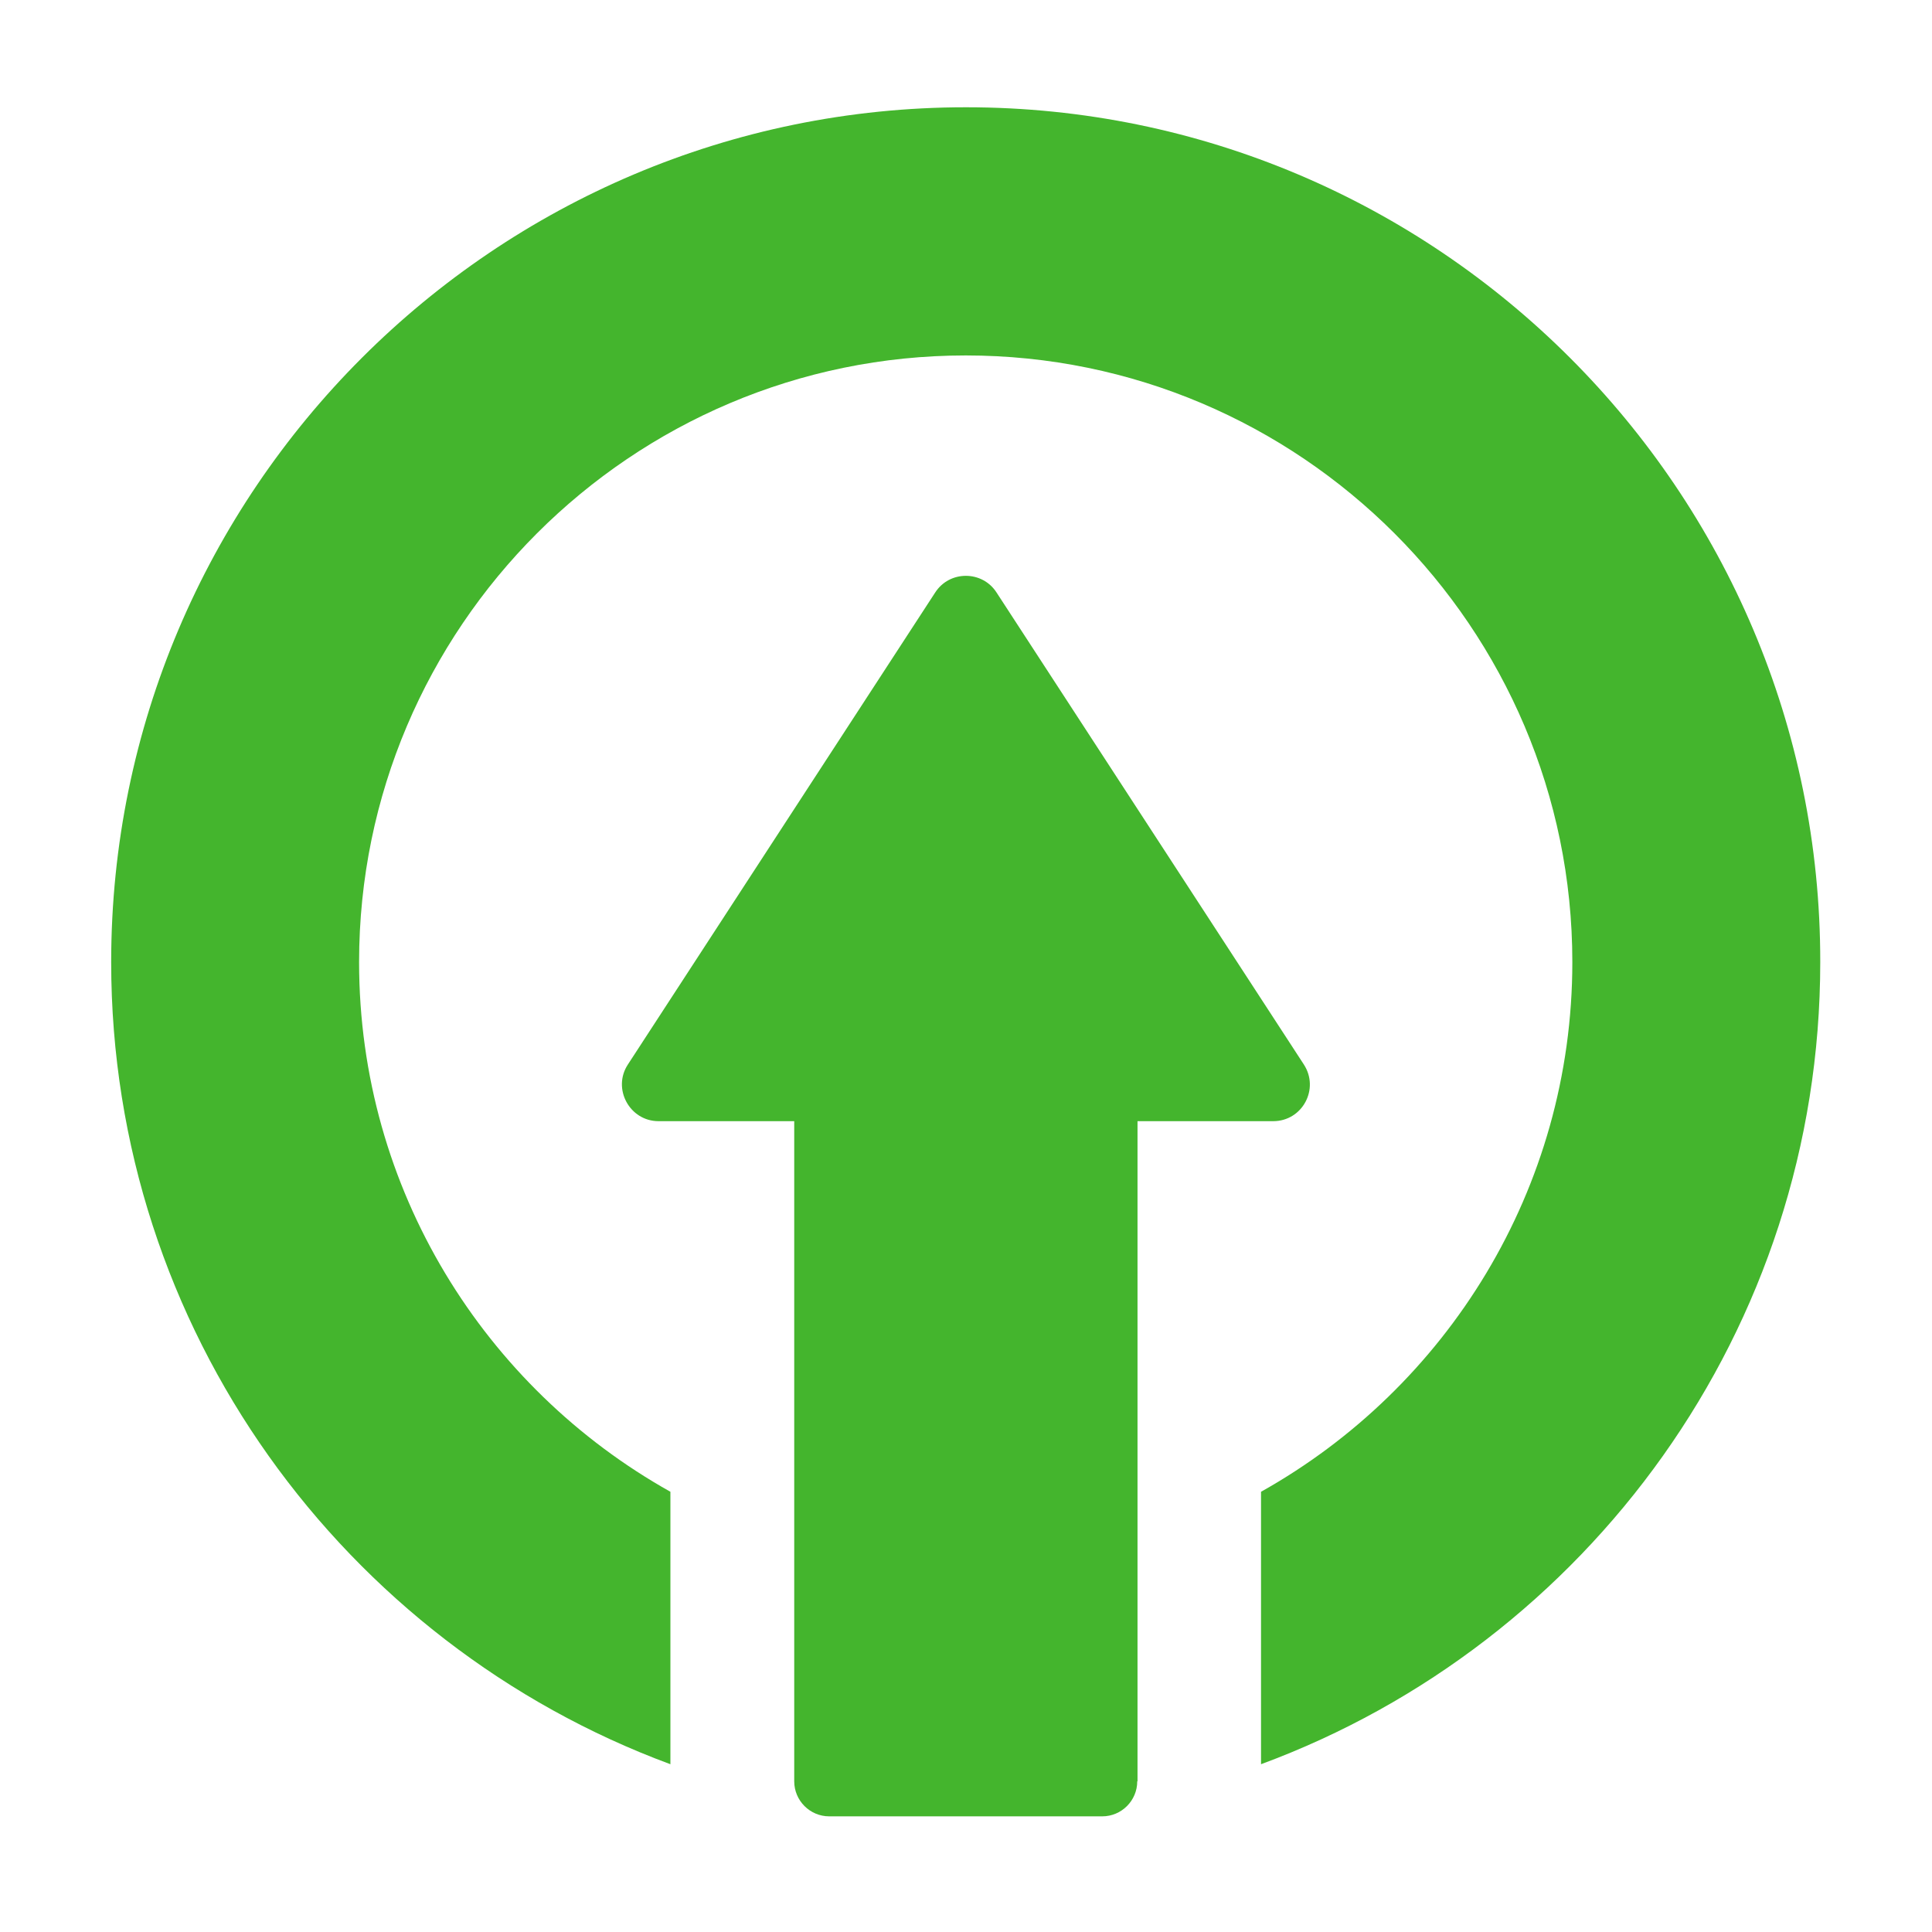 <svg width="44" height="44" viewBox="0 0 44 44" fill="none" xmlns="http://www.w3.org/2000/svg">
<g clip-path="url(#clip0_19_3935)" filter="url(#filter0_d_19_3935)">
<path d="M25.906 39.568V24.534H28.996C29.661 24.534 30.057 23.799 29.693 23.241L22.697 12.496C22.371 11.987 21.623 11.987 21.297 12.496L14.301 23.241C13.937 23.793 14.339 24.534 14.998 24.534H18.088V39.568C18.088 40.008 18.446 40.366 18.885 40.366H25.103C25.542 40.366 25.9 40.008 25.9 39.568H25.906Z" fill="#44B52D"/>
<path d="M2.532 20.911C2.532 29.282 7.845 36.435 15.268 39.179V32.974C11.041 30.607 8.178 26.091 8.178 20.91C8.178 13.293 14.376 7.095 21.994 7.095C29.611 7.095 35.809 13.293 35.809 20.91C35.809 26.085 32.946 30.607 28.719 32.974V39.179C36.148 36.435 41.455 29.282 41.455 20.911C41.468 10.172 32.732 1.443 22 1.443C11.268 1.443 2.532 10.172 2.532 20.911Z" fill="#44B52D"/>
</g>
<defs>
<filter id="filter0_d_19_3935" x="0" y="0" width="44" height="44" filterUnits="userSpaceOnUse" color-interpolation-filters="sRGB">
<feFlood flood-opacity="0" result="BackgroundImageFix"/>
<feColorMatrix in="SourceAlpha" type="matrix" values="0 0 0 0 0 0 0 0 0 0 0 0 0 0 0 0 0 0 127 0" result="hardAlpha"/>
<feOffset dy="1"/>
<feGaussianBlur stdDeviation="1"/>
<feColorMatrix type="matrix" values="0 0 0 0 0 0 0 0 0 0 0 0 0 0 0 0 0 0 0.3 0"/>
<feBlend mode="normal" in2="BackgroundImageFix" result="effect1_dropShadow_19_3935"/>
<feBlend mode="normal" in="SourceGraphic" in2="effect1_dropShadow_19_3935" result="shape"/>
</filter>
<clipPath id="clip0_19_3935">
<rect width="40" height="40" fill="white" transform="translate(2 1)"/>
</clipPath>
</defs>
</svg>
